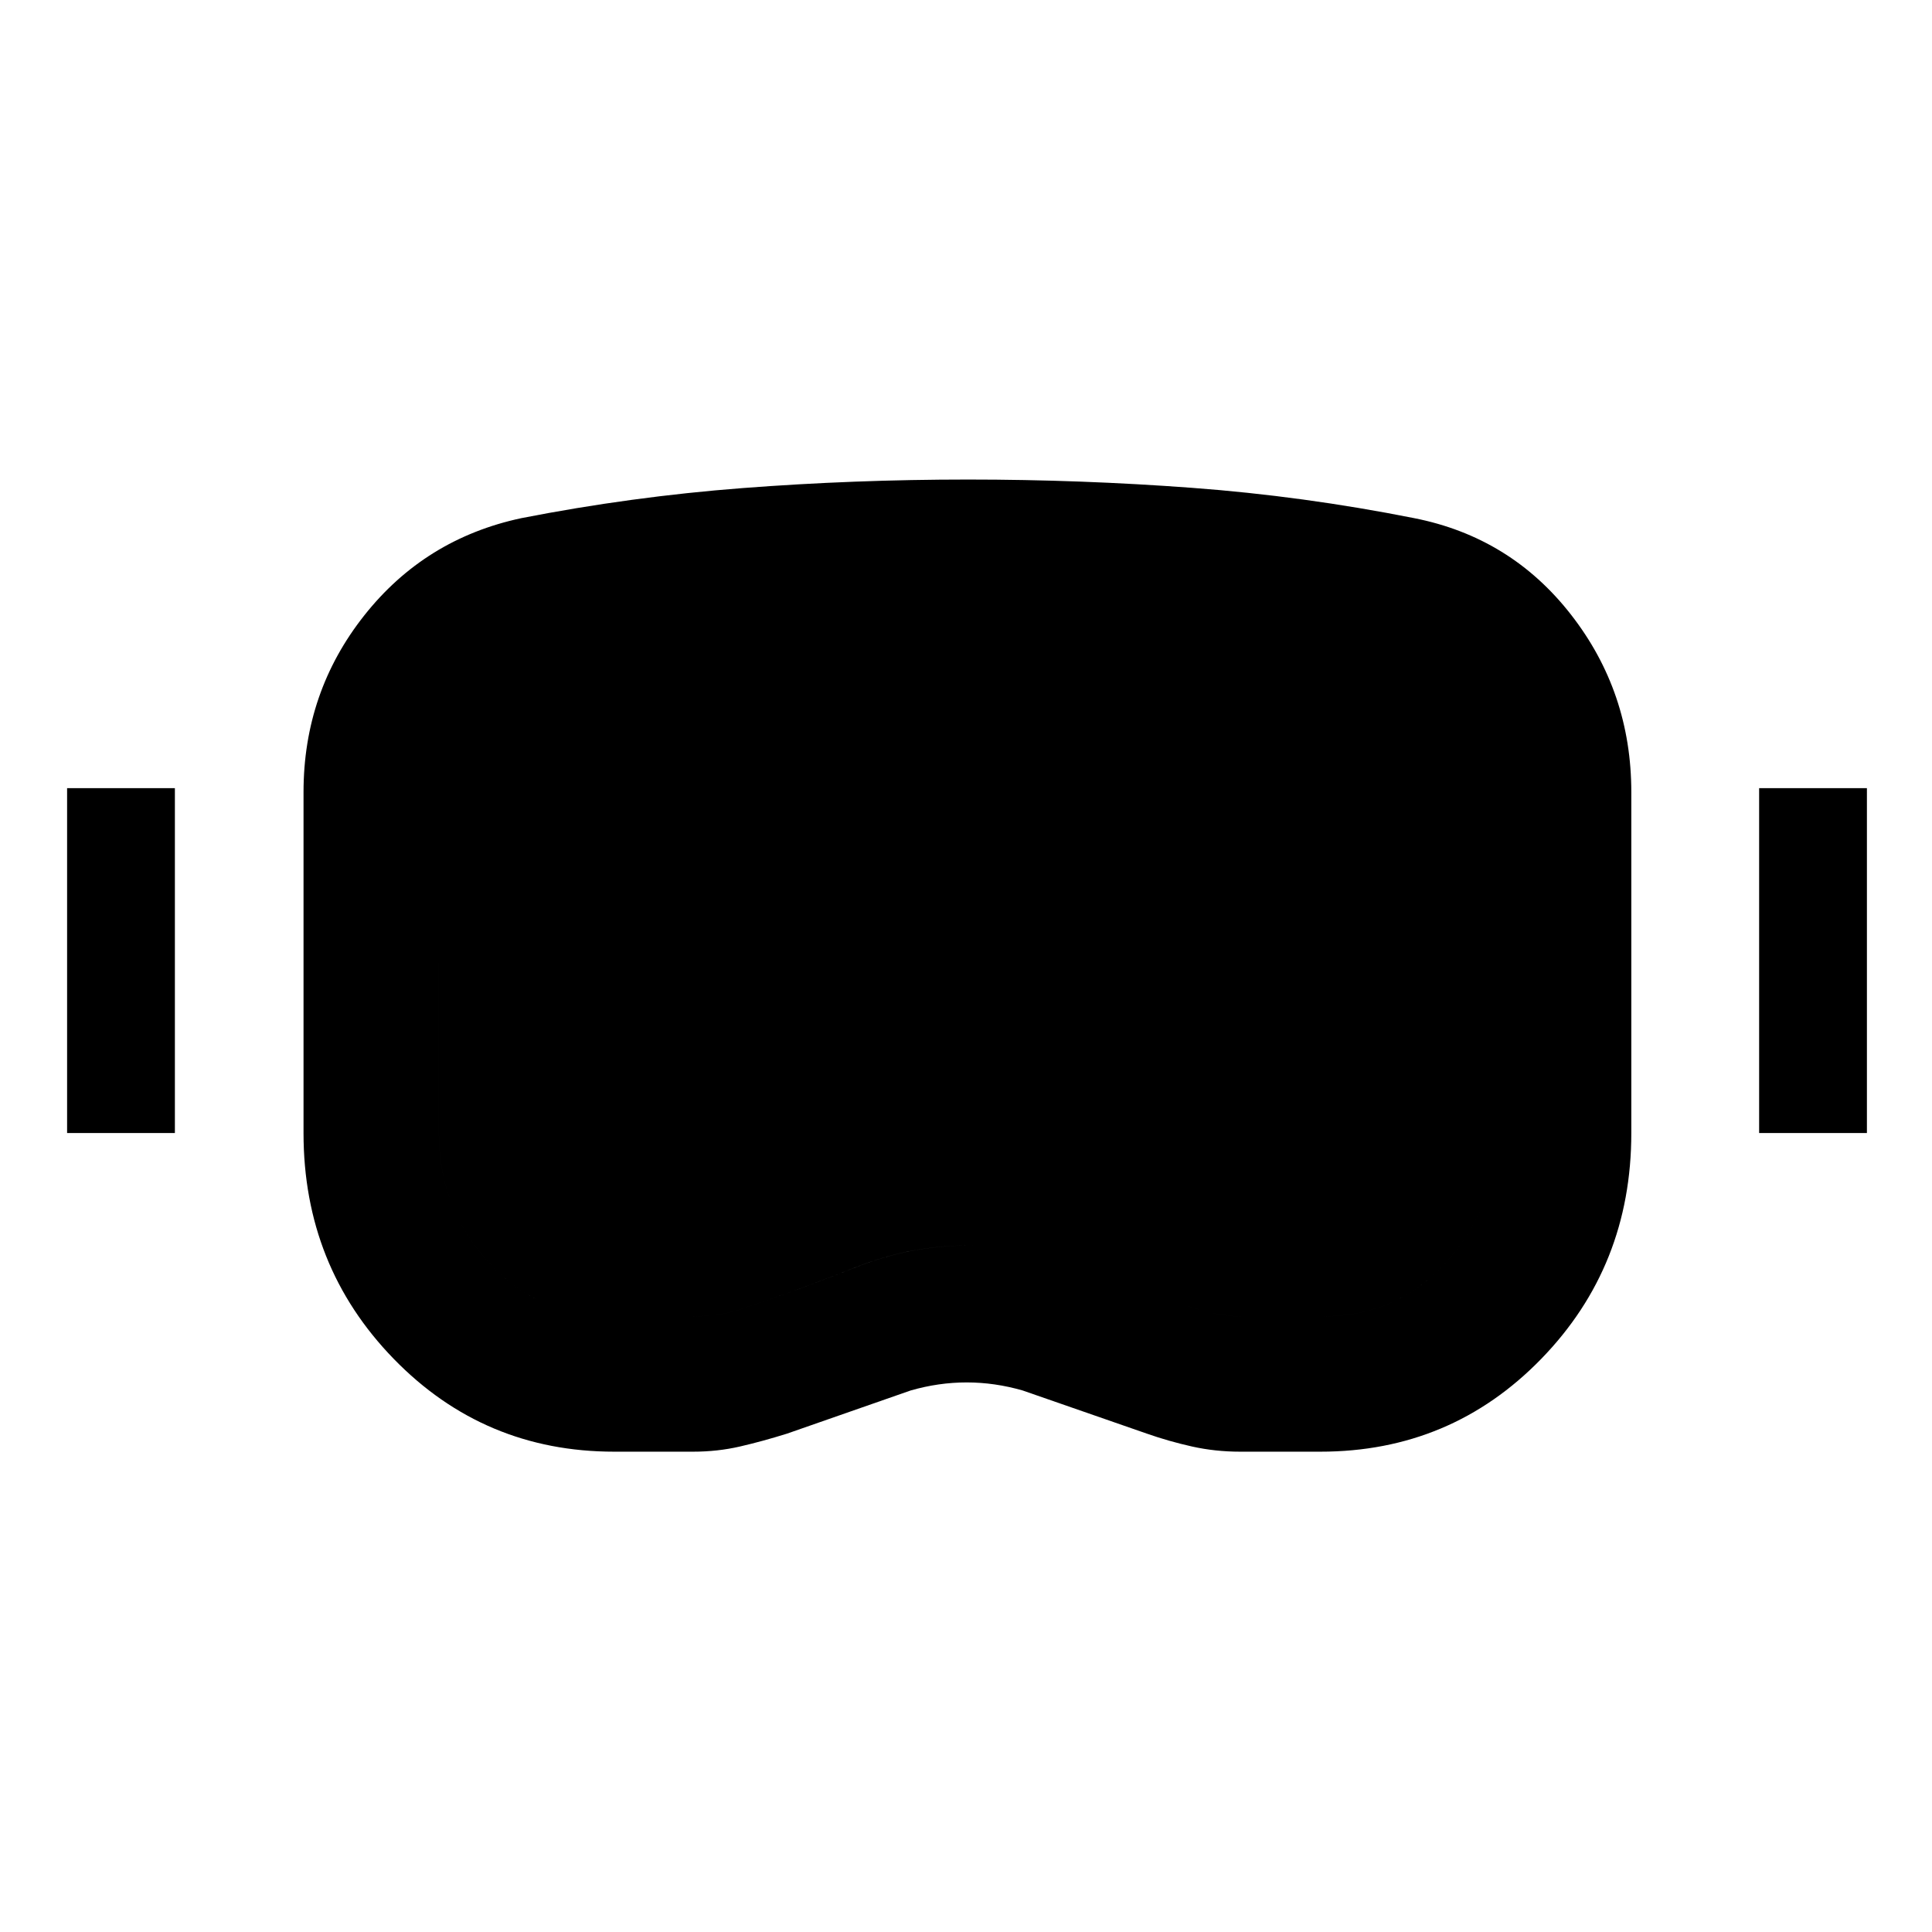 <svg xmlns="http://www.w3.org/2000/svg" height="40" viewBox="0 -960 960 960" width="40"><path d="M305.21-238.67q-64.72 0-109.56-46.11Q150.82-330.9 150.82-397v-169.38q0-49.67 30.17-87.8 30.16-38.13 78.09-48.36 54.67-10.7 109.97-14.94 55.29-4.24 111.97-4.24 56.01 0 111.27 4.12 55.27 4.11 110.38 15.06 47.92 9.44 77.92 47.91t30 88.25V-397q0 66.23-44.82 112.28t-109.69 46.05h-39.93q-12.3 0-23.82-2.56-11.51-2.57-22.41-6.39l-61.77-21.46q-13.89-4-27.82-4-13.92 0-27.82 4l-61.48 21.46q-12.24 3.82-23.38 6.39-11.14 2.56-23.19 2.56h-39.25Zm-1.34-67.25h40.26q7.07 0 13.98-1.07 6.92-1.06 13.51-3.73 27.07-8.95 53.9-19.68 26.82-10.73 55.96-10.73 28.31 0 55.31 10.58 27 10.57 54.34 19.83 6.18 2 12.59 3.4 6.42 1.4 12.77 1.4h40.92q36.95 0 61.44-27.18 24.48-27.18 24.48-63.9v-169.38q0-25.27-14.69-45.23-14.69-19.95-39.23-24.88-51.55-10.53-103.54-14.58-52-4.06-104.87-4.06-52.7 0-104.82 4.16-52.12 4.17-103.85 14.48-25.53 5.01-39.89 25.01t-14.36 45.1V-397q0 36.72 24.38 63.9 24.39 27.18 61.41 27.18ZM33.34-397v-171.36H86.9V-397H33.34Zm840.76 0v-171.36h53.56V-397H874.1Zm-570.23 91.08q-37.02 0-61.41-27.18-24.38-27.18-24.38-63.9v-169.38q0-25.1 14.36-45.1t39.89-25.01q51.73-10.31 103.85-14.48 52.12-4.16 104.82-4.16 52.97 0 104.86 4.01 51.88 4.02 103.55 14.63 24.54 4.93 39.23 24.88 14.69 19.96 14.69 45.23V-397q0 36.72-24.48 63.9-24.49 27.18-61.44 27.18h-40.92q-6.35 0-12.77-1.4-6.41-1.4-12.59-3.4-27.4-9.26-54.46-19.83-27.06-10.58-55.26-10.58-29.11 0-55.92 10.73-26.8 10.73-53.87 19.68-6.59 2.67-13.51 3.73-6.91 1.07-13.98 1.07h-40.26Z"/></svg>
